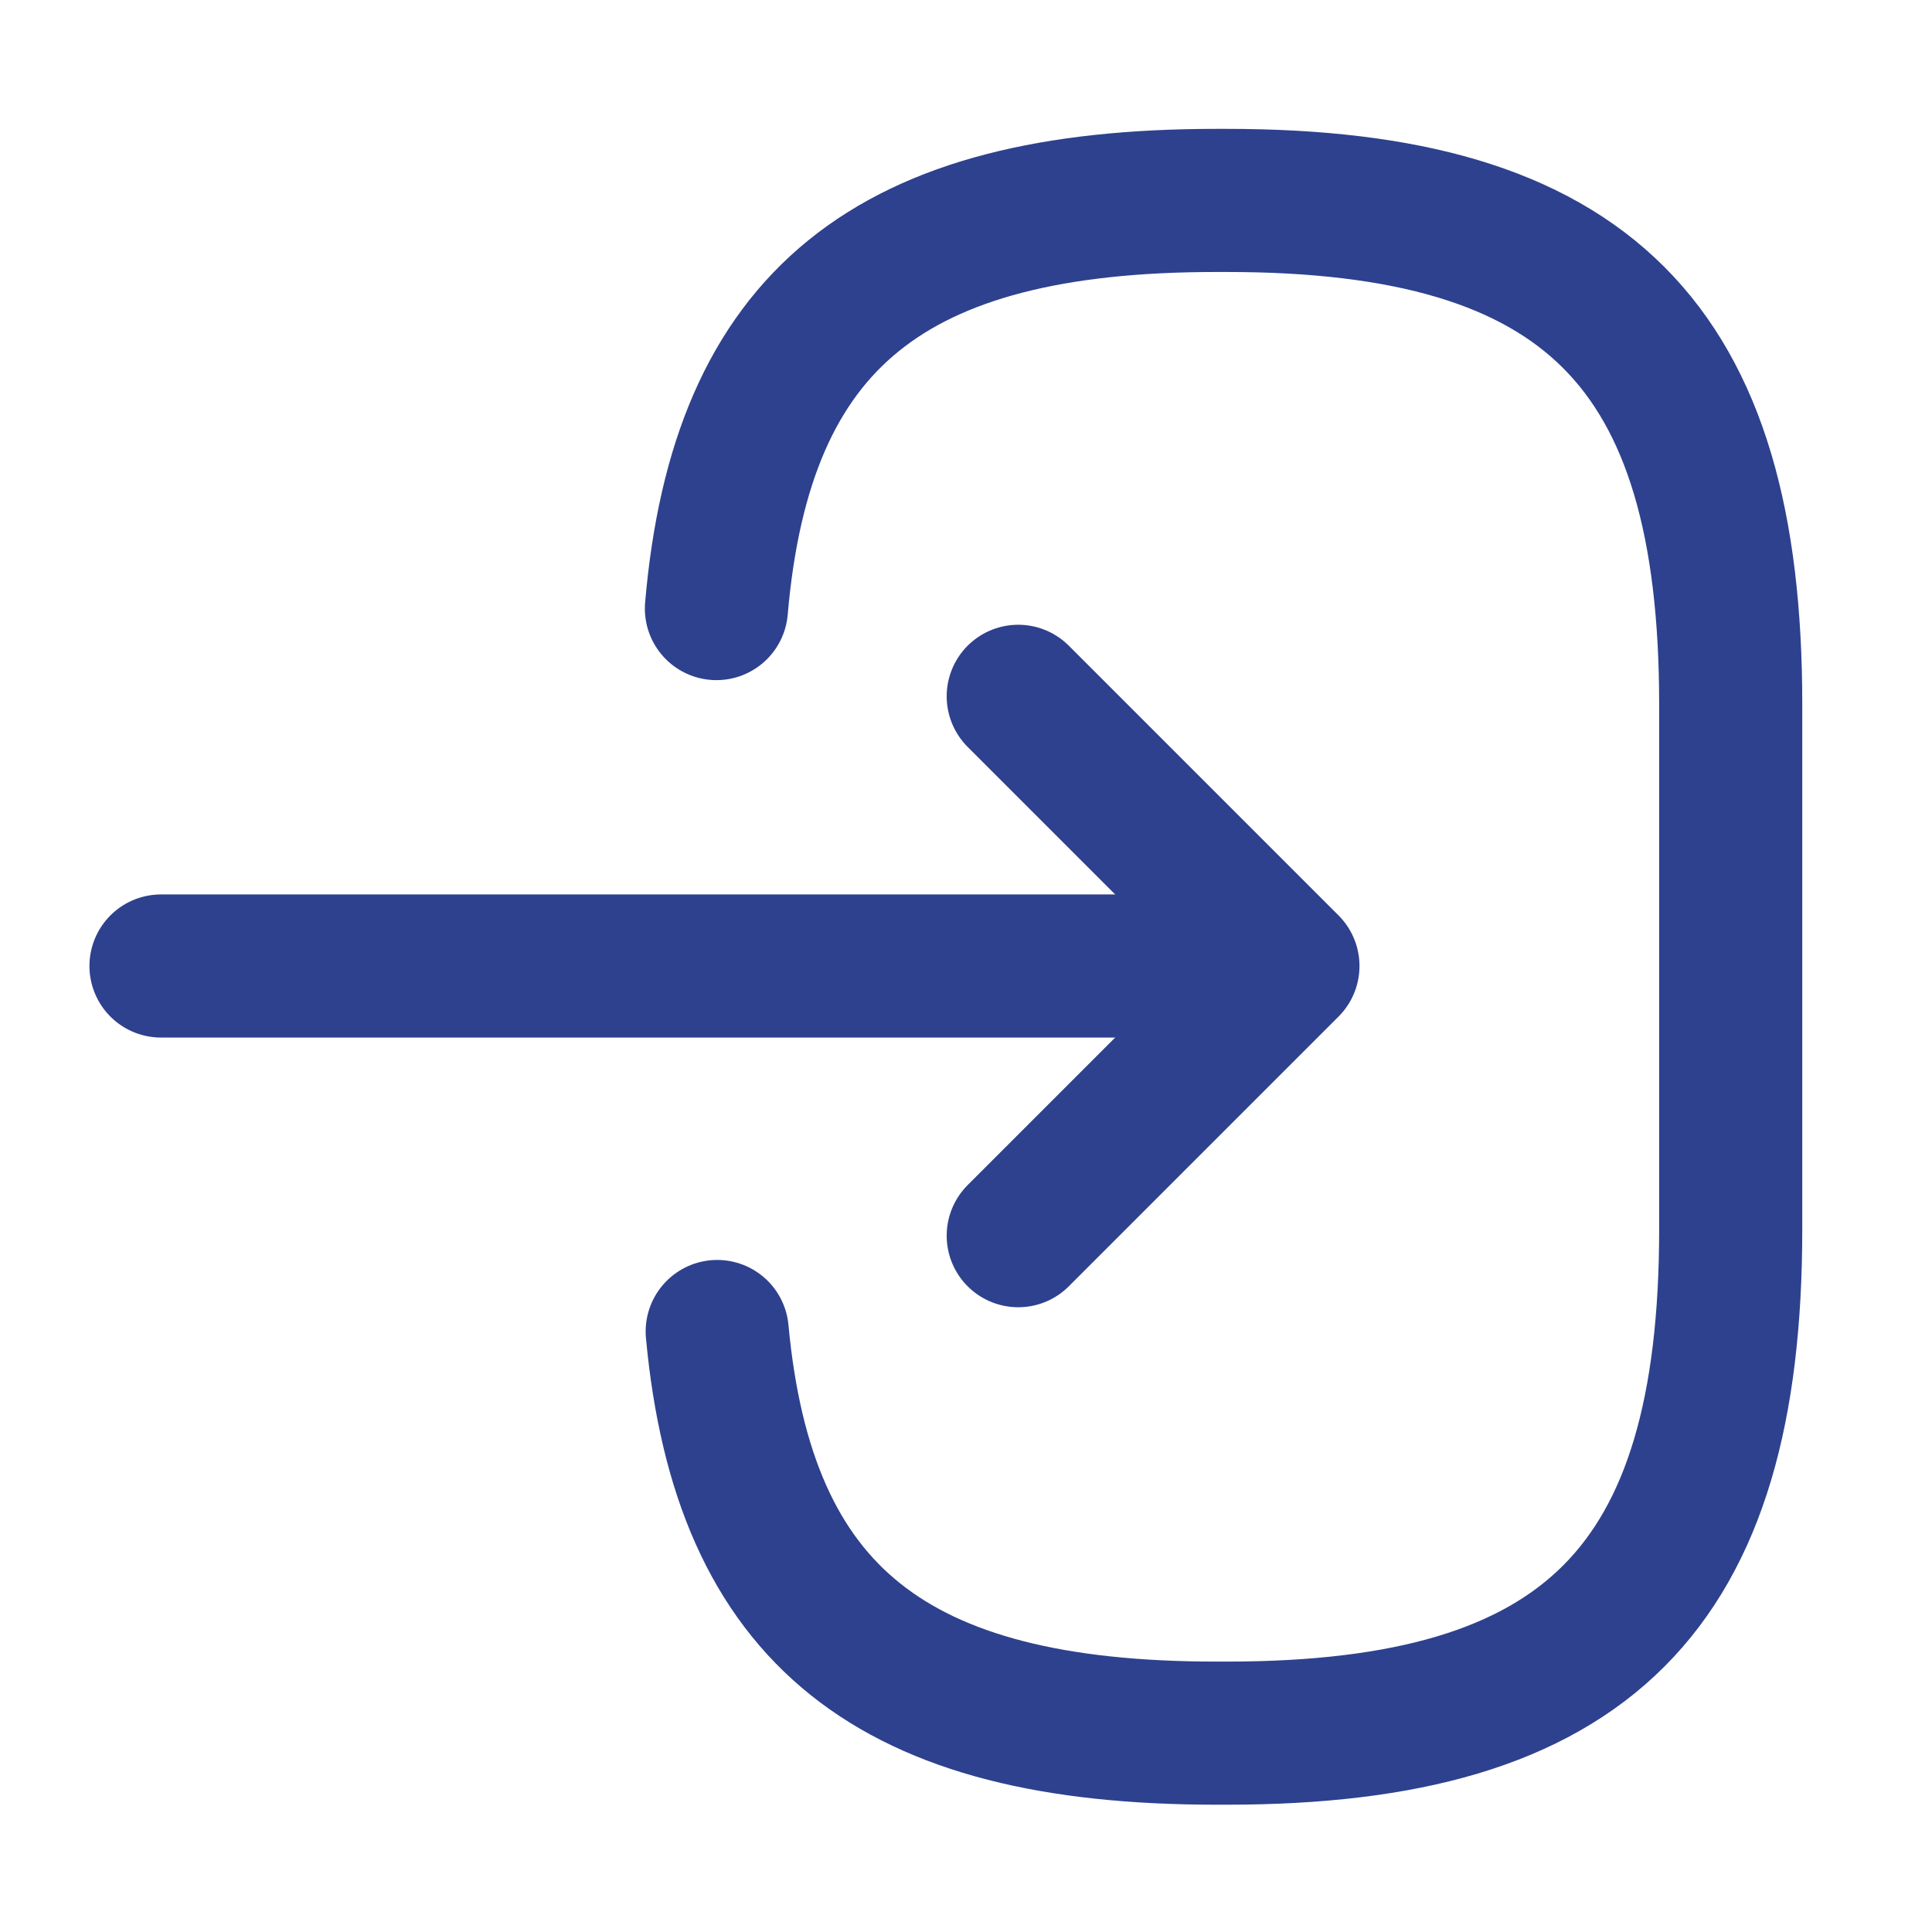 <svg width="27" height="27" viewBox="0 0 27 27" fill="none" xmlns="http://www.w3.org/2000/svg">
<path d="M10.012 8.505C10.361 4.455 12.442 2.801 16.998 2.801H17.144C22.173 2.801 24.187 4.815 24.187 9.844V17.179C24.187 22.207 22.173 24.221 17.144 24.221H16.998C12.476 24.221 10.394 22.59 10.023 18.608" stroke="#2E418E" stroke-width="2" stroke-linecap="round" stroke-linejoin="round"/>
<path d="M2.25 13.5H16.74" stroke="#2E418E" stroke-width="2" stroke-linecap="round" stroke-linejoin="round"/>
<path d="M14.23 9.731L17.999 13.5L14.23 17.269" stroke="#2E418E" stroke-width="2" stroke-linecap="round" stroke-linejoin="round"/>
</svg>
